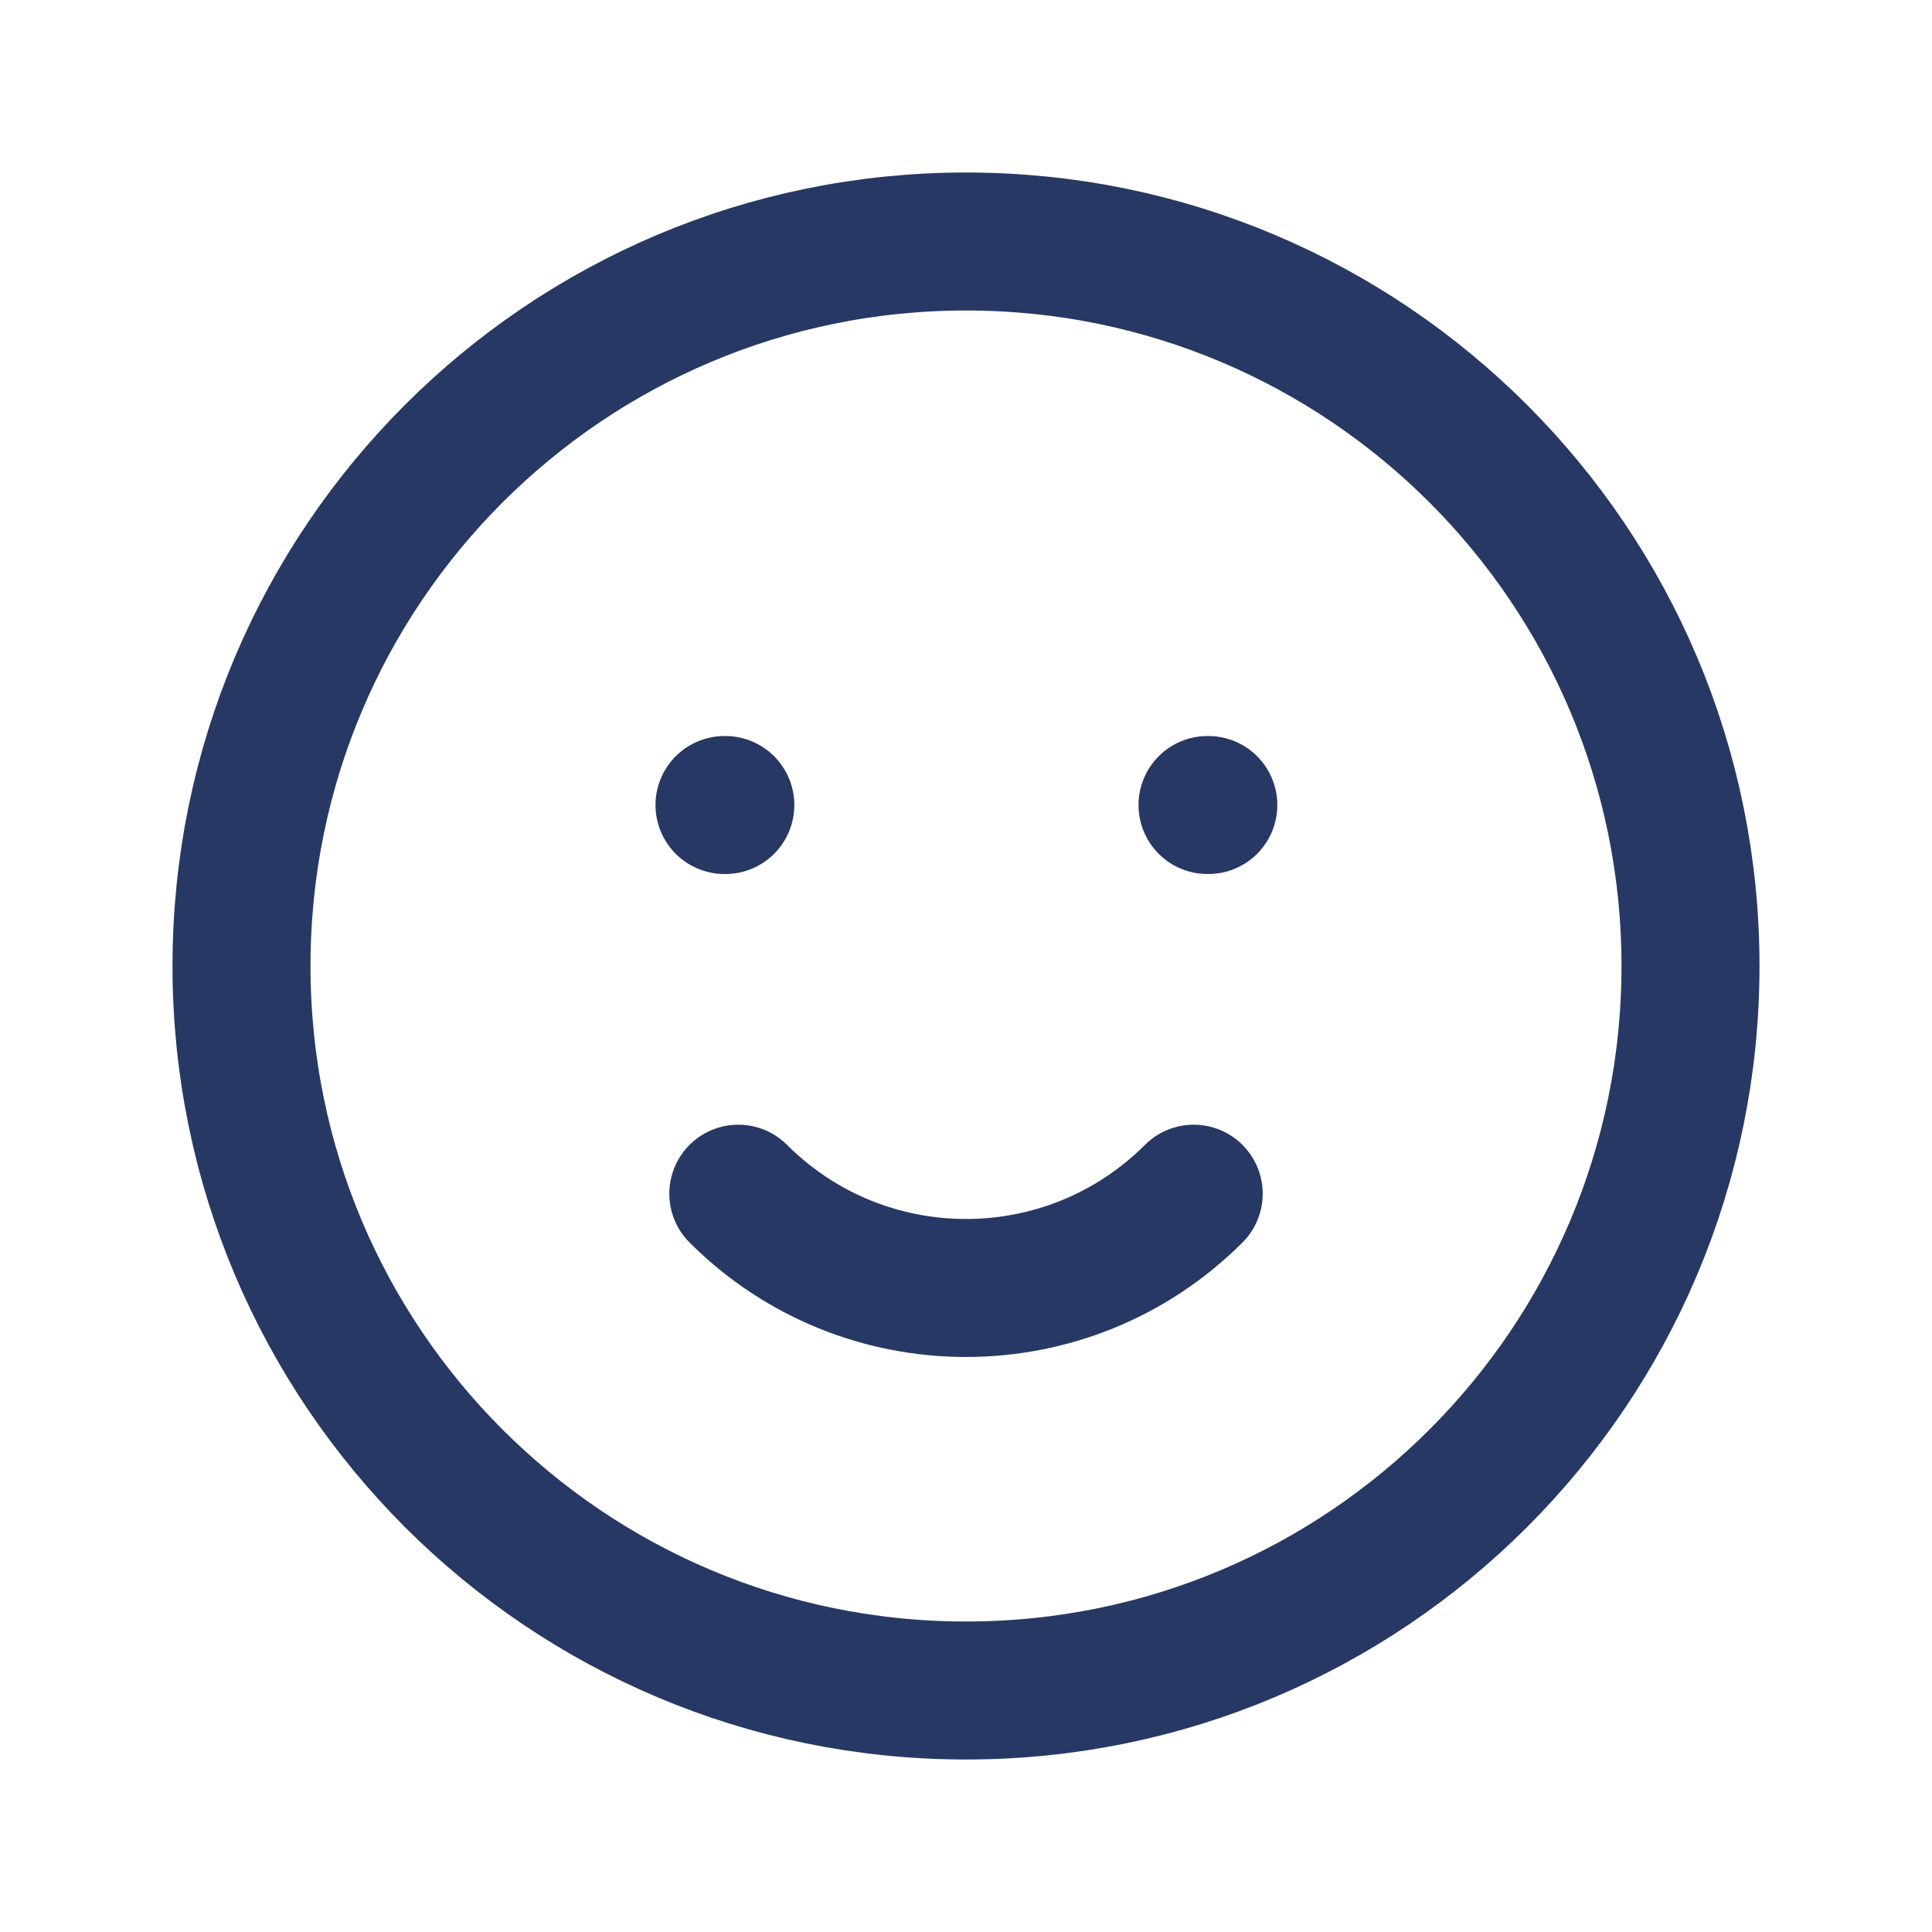 <svg width="28" height="28" viewBox="0 0 28 28" fill="none" xmlns="http://www.w3.org/2000/svg">
<g id="emoji-happy 1">
<path id="Vector" d="M17.3 17.3C15.477 19.122 12.523 19.122 10.7 17.3M10.5 11.667H10.512M17.5 11.667H17.512M24.5 14C24.5 19.799 19.799 24.5 14 24.5C8.201 24.5 3.5 19.799 3.5 14C3.5 8.201 8.201 3.5 14 3.5C19.799 3.5 24.5 8.201 24.5 14Z" stroke="#273864" stroke-width="2" stroke-linecap="round" stroke-linejoin="round"/>
</g>
</svg>
